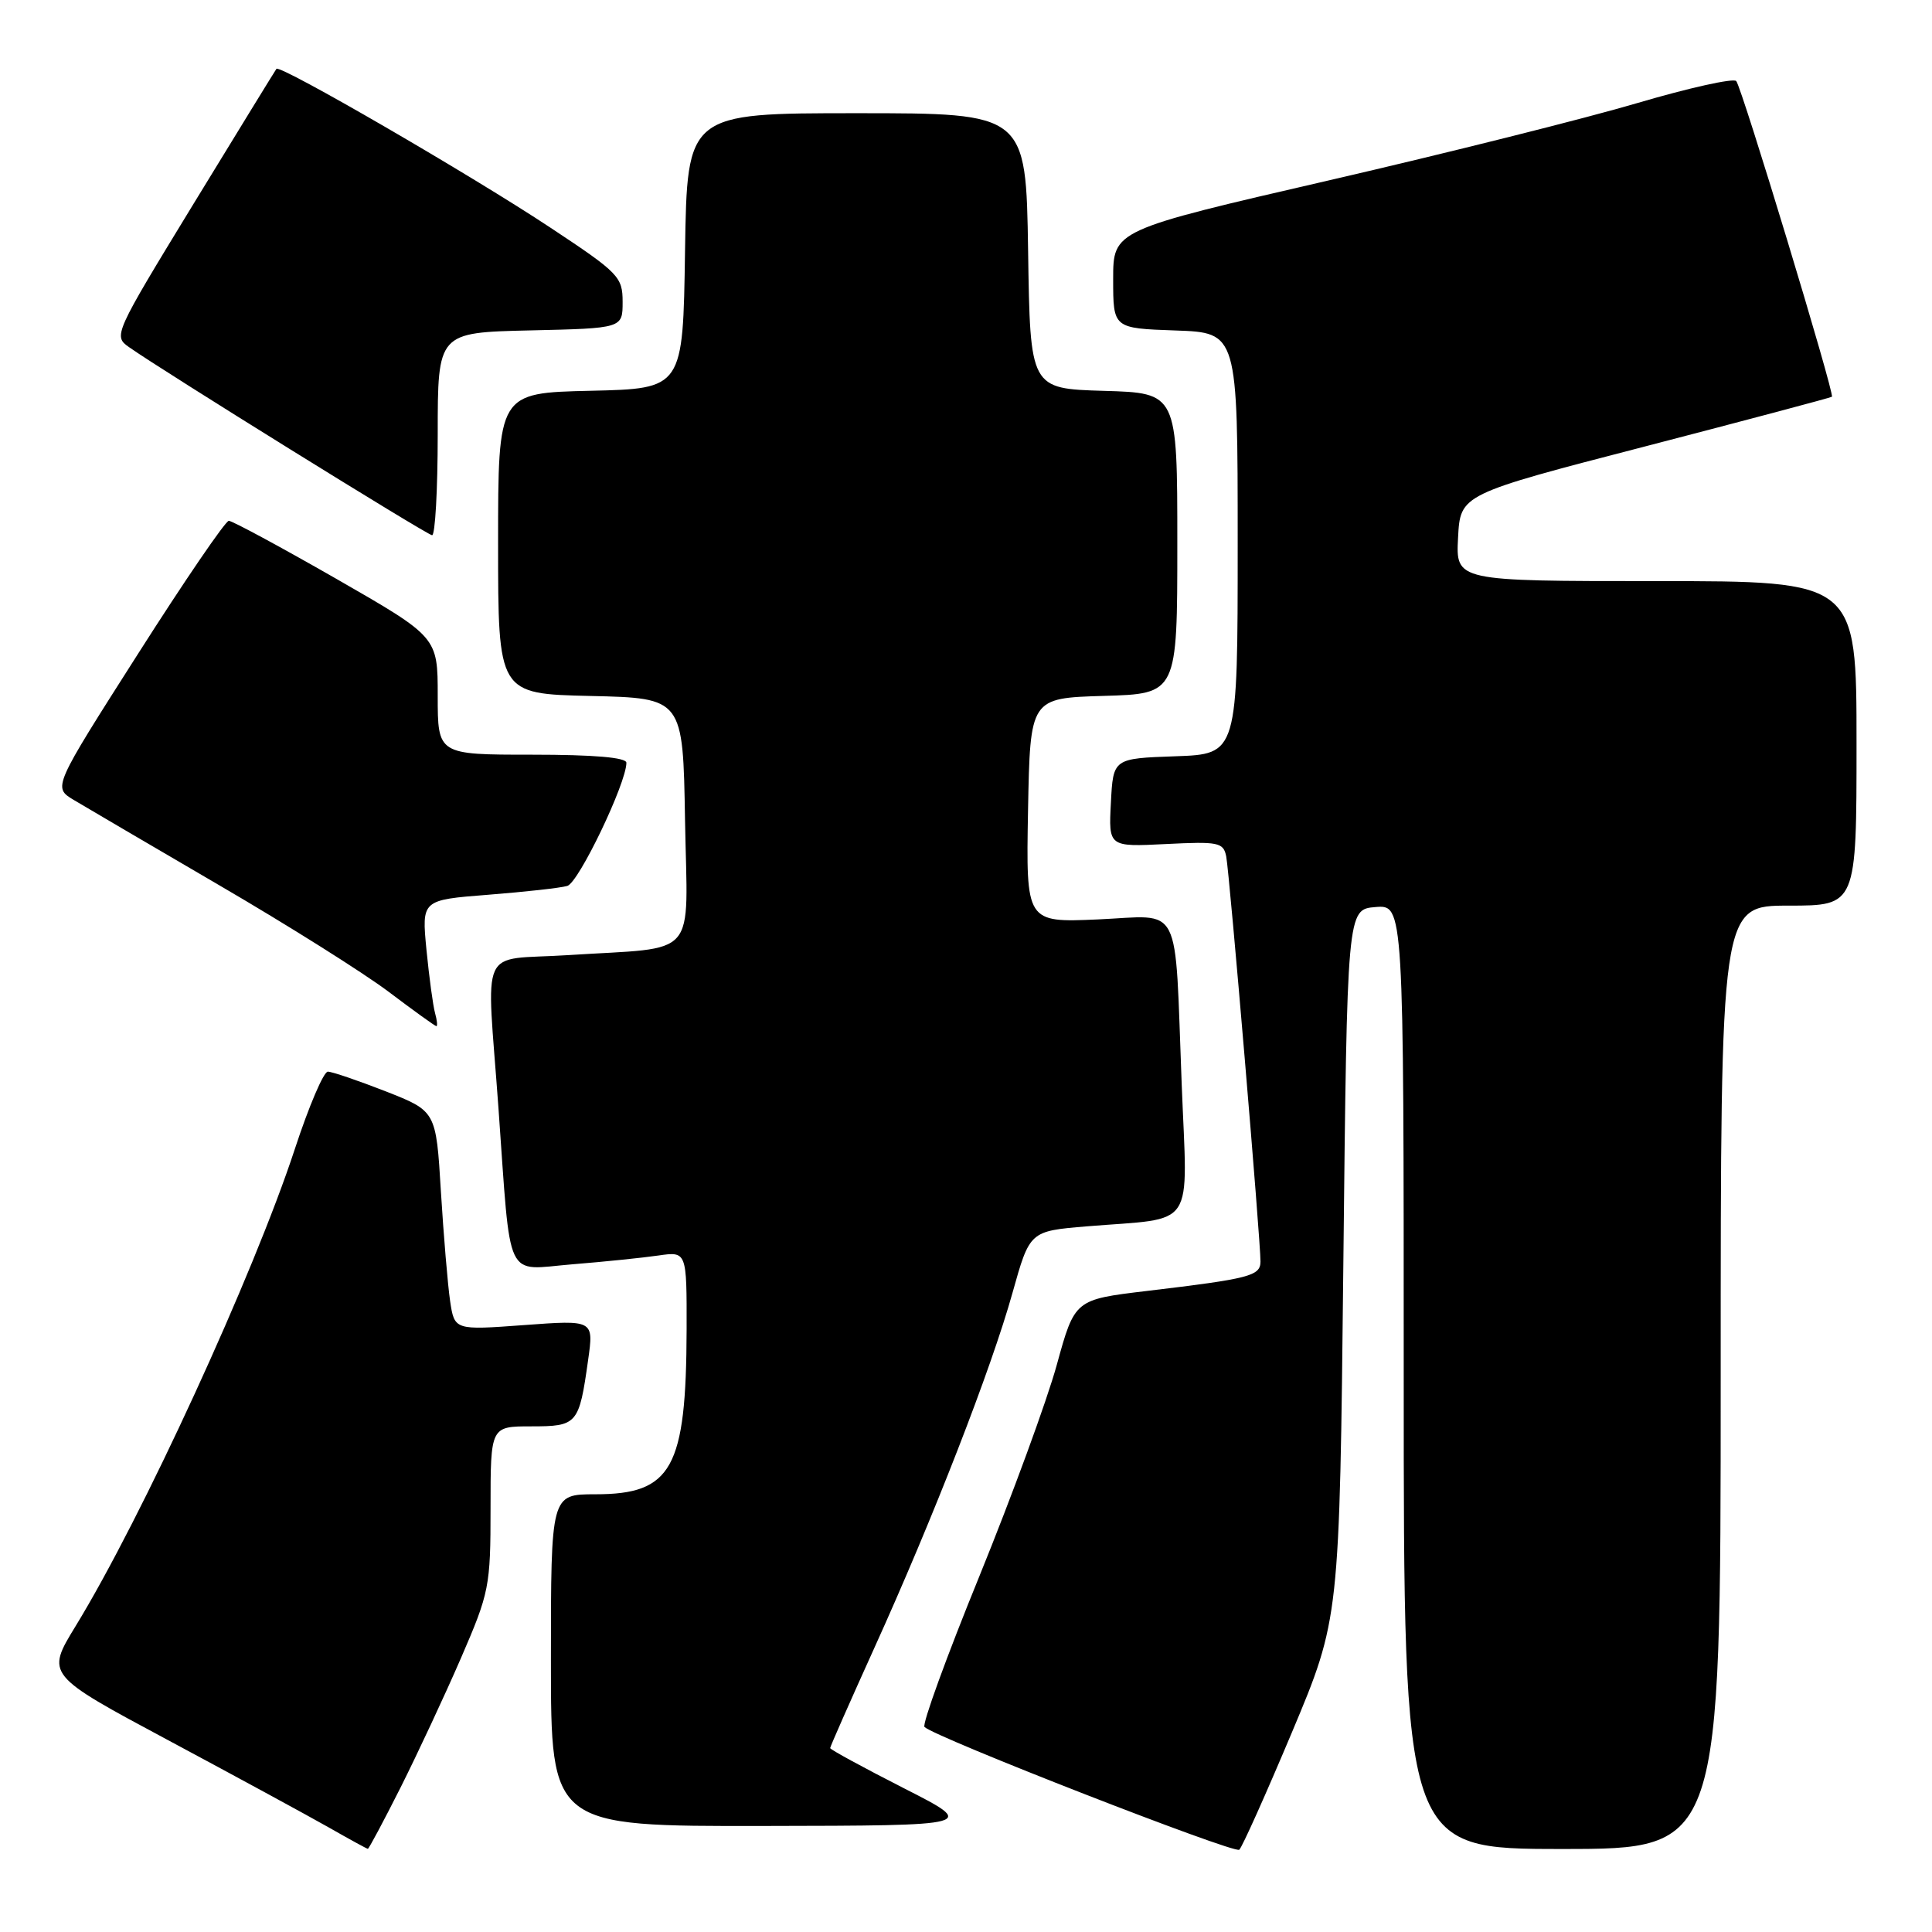 <?xml version="1.0" encoding="UTF-8" standalone="no"?>
<!DOCTYPE svg PUBLIC "-//W3C//DTD SVG 1.1//EN" "http://www.w3.org/Graphics/SVG/1.1/DTD/svg11.dtd" >
<svg xmlns="http://www.w3.org/2000/svg" xmlns:xlink="http://www.w3.org/1999/xlink" version="1.1" viewBox="0 0 256 256">
 <g >
 <path fill="currentColor"
d=" M 171.21 229.49 C 177.50 214.50 177.50 214.50 178.00 167.50 C 178.50 120.50 178.50 120.50 182.25 120.19 C 186.00 119.88 186.00 119.88 186.00 182.44 C 186.00 245.00 186.00 245.00 207.00 245.00 C 228.00 245.00 228.00 245.00 228.00 182.50 C 228.00 120.00 228.00 120.00 237.00 120.00 C 246.00 120.00 246.00 120.00 246.00 98.50 C 246.00 77.00 246.00 77.00 219.45 77.00 C 192.90 77.00 192.90 77.00 193.20 71.25 C 193.50 65.50 193.50 65.50 218.00 59.15 C 231.47 55.65 242.61 52.69 242.74 52.57 C 243.12 52.22 230.80 11.58 230.06 10.74 C 229.69 10.33 223.79 11.64 216.94 13.66 C 210.10 15.68 191.68 20.30 176.00 23.92 C 147.50 30.50 147.50 30.50 147.50 37.00 C 147.50 43.50 147.50 43.50 155.75 43.79 C 164.00 44.08 164.00 44.08 164.00 72.00 C 164.00 99.92 164.00 99.92 155.75 100.21 C 147.50 100.50 147.50 100.50 147.20 106.36 C 146.89 112.22 146.89 112.22 154.49 111.84 C 161.46 111.49 162.11 111.62 162.48 113.48 C 162.92 115.72 167.05 164.52 167.02 167.17 C 167.00 169.07 165.63 169.43 151.95 171.06 C 142.41 172.20 142.41 172.20 140.03 180.85 C 138.72 185.61 134.10 198.21 129.77 208.86 C 125.43 219.50 122.16 228.49 122.50 228.83 C 123.85 230.19 163.55 245.67 164.21 245.10 C 164.59 244.77 167.74 237.74 171.21 229.49 Z  M 53.08 236.85 C 55.33 232.36 58.94 224.64 61.09 219.68 C 64.84 211.02 65.00 210.22 65.00 199.83 C 65.00 189.00 65.00 189.00 70.39 189.00 C 76.51 189.00 76.73 188.74 77.93 180.20 C 78.68 174.90 78.68 174.90 69.45 175.58 C 60.22 176.26 60.22 176.26 59.64 172.38 C 59.33 170.25 58.78 163.71 58.42 157.86 C 57.78 147.23 57.78 147.23 51.11 144.61 C 47.45 143.18 43.99 142.00 43.44 142.00 C 42.88 142.00 40.92 146.60 39.08 152.21 C 33.63 168.83 18.79 201.13 10.03 215.45 C 6.08 221.91 6.08 221.91 22.29 230.59 C 31.20 235.36 40.75 240.55 43.50 242.11 C 46.25 243.68 48.61 244.97 48.74 244.98 C 48.87 244.99 50.82 241.33 53.08 236.85 Z  M 119.75 236.94 C 114.39 234.21 110.00 231.82 110.00 231.63 C 110.00 231.44 112.63 225.48 115.84 218.39 C 123.64 201.19 131.36 181.35 134.16 171.31 C 136.45 163.13 136.45 163.13 143.97 162.50 C 158.67 161.29 157.34 163.27 156.58 143.64 C 155.62 119.06 156.78 121.33 145.44 121.83 C 135.95 122.24 135.95 122.24 136.22 107.37 C 136.50 92.50 136.50 92.50 146.25 92.21 C 156.00 91.93 156.00 91.93 156.00 72.00 C 156.00 52.07 156.00 52.07 146.25 51.79 C 136.50 51.50 136.50 51.50 136.23 33.25 C 135.95 15.00 135.95 15.00 113.50 15.00 C 91.05 15.00 91.05 15.00 90.77 33.25 C 90.50 51.50 90.50 51.50 78.25 51.78 C 66.00 52.06 66.00 52.06 66.00 72.00 C 66.00 91.94 66.00 91.94 78.25 92.22 C 90.50 92.50 90.50 92.50 90.77 108.67 C 91.09 127.40 92.81 125.43 75.25 126.56 C 63.27 127.33 64.46 124.70 66.05 146.85 C 67.73 170.27 66.79 168.27 75.81 167.53 C 80.04 167.19 85.19 166.66 87.25 166.36 C 91.00 165.82 91.00 165.82 90.98 176.16 C 90.93 194.58 89.04 198.00 78.89 198.00 C 73.00 198.00 73.00 198.00 73.00 220.00 C 73.00 242.00 73.00 242.00 101.25 241.95 C 129.50 241.90 129.50 241.90 119.75 236.94 Z  M 57.65 134.25 C 57.38 133.29 56.87 129.52 56.51 125.87 C 55.87 119.25 55.87 119.25 64.68 118.56 C 69.53 118.18 74.25 117.66 75.17 117.39 C 76.68 116.96 83.00 103.77 83.00 101.07 C 83.00 100.37 78.71 100.00 70.50 100.00 C 58.00 100.00 58.00 100.00 58.00 92.20 C 58.00 84.41 58.00 84.41 44.57 76.70 C 37.18 72.47 30.77 69.01 30.32 69.01 C 29.87 69.02 24.44 76.97 18.26 86.68 C 7.01 104.33 7.01 104.33 9.76 105.99 C 11.27 106.90 19.93 111.97 29.00 117.27 C 38.08 122.56 48.20 128.93 51.50 131.42 C 54.80 133.91 57.64 135.96 57.82 135.97 C 57.99 135.99 57.92 135.21 57.65 134.25 Z  M 58.00 57.53 C 58.00 44.06 58.00 44.06 70.25 43.78 C 82.50 43.50 82.50 43.50 82.50 40.00 C 82.50 36.69 81.99 36.16 73.00 30.21 C 62.44 23.21 37.10 8.52 36.63 9.12 C 36.47 9.33 31.53 17.38 25.65 27.00 C 15.10 44.29 14.99 44.52 17.10 46.00 C 21.47 49.09 56.53 70.85 57.25 70.92 C 57.66 70.96 58.00 64.94 58.00 57.53 Z "/>
</g>
</svg>